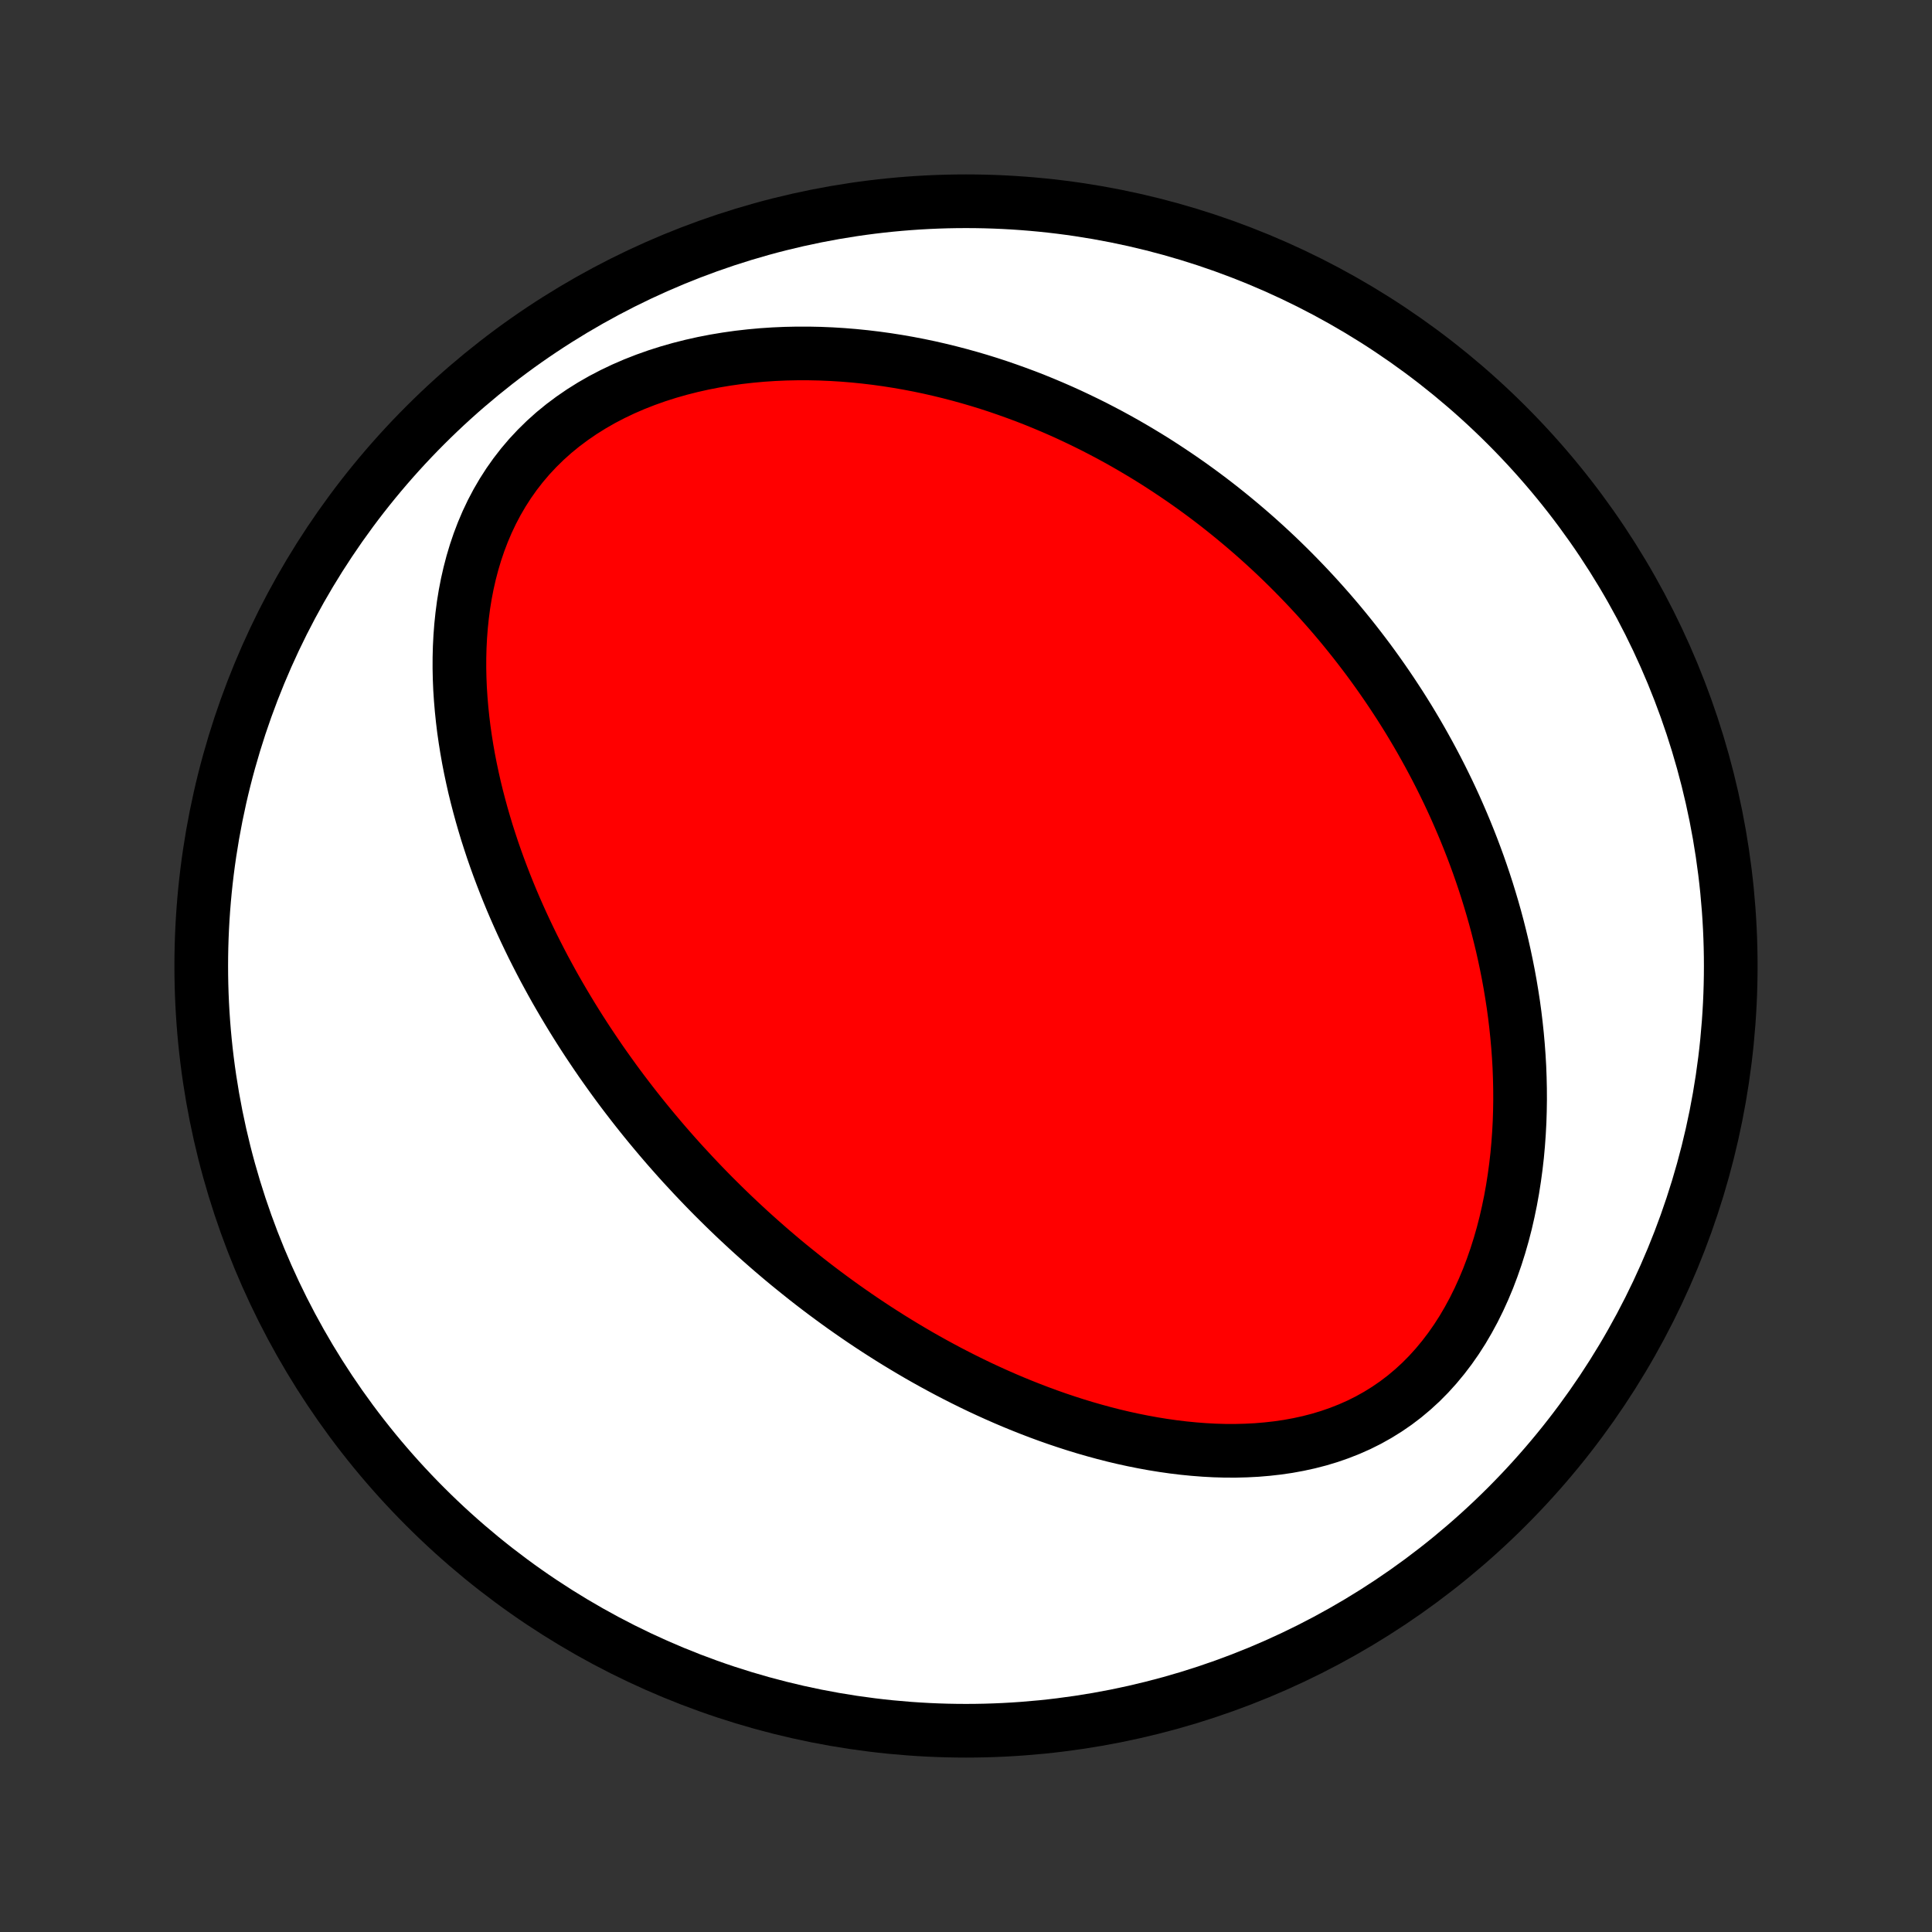 <?xml version="1.0" encoding="utf-8" standalone="no"?>
<!DOCTYPE svg PUBLIC "-//W3C//DTD SVG 1.1//EN"
  "http://www.w3.org/Graphics/SVG/1.1/DTD/svg11.dtd">
<!-- Created with matplotlib (http://matplotlib.org/) -->
<svg height="72pt" version="1.1" viewBox="0 0 72 72" width="72pt" xmlns="http://www.w3.org/2000/svg" xmlns:xlink="http://www.w3.org/1999/xlink">
 <rect x="0" y="0" width="72" height="72" fill="#333333" stroke="none"/>
 <defs>
  <style type="text/css">
*{stroke-linecap:butt;stroke-linejoin:round;}
  </style>
 </defs>
 <g id="figure_1">
  <g id="patch_1">
   <path d="
M0 72
L72 72
L72 0
L0 0
z
" style="fill:none;"/>
  </g>
  <g id="axes_1">
   <g id="PatchCollection_1">
    <defs>
     <path d="
M36 -7.5
C43.558 -7.5 50.808 -10.503 56.153 -15.848
C61.497 -21.192 64.5 -28.442 64.5 -36
C64.5 -43.558 61.497 -50.808 56.153 -56.153
C50.808 -61.497 43.558 -64.5 36 -64.5
C28.442 -64.5 21.192 -61.497 15.848 -56.153
C10.503 -50.808 7.5 -43.558 7.5 -36
C7.5 -28.442 10.503 -21.192 15.848 -15.848
C21.192 -10.503 28.442 -7.5 36 -7.5
z
" id="C0_0_a811fe30f3"/>
     <path d="
M25.83 -28.207
L26.014 -28.012
L26.2 -27.818
L26.387 -27.625
L26.576 -27.433
L26.767 -27.243
L26.959 -27.053
L27.152 -26.865
L27.347 -26.678
L27.544 -26.492
L27.743 -26.307
L27.943 -26.122
L28.146 -25.939
L28.35 -25.757
L28.556 -25.576
L28.764 -25.395
L28.974 -25.216
L29.186 -25.037
L29.401 -24.859
L29.618 -24.683
L29.837 -24.507
L30.058 -24.331
L30.281 -24.157
L30.507 -23.984
L30.736 -23.811
L30.967 -23.64
L31.201 -23.469
L31.437 -23.299
L31.676 -23.131
L31.918 -22.963
L32.163 -22.796
L32.411 -22.63
L32.662 -22.465
L32.916 -22.302
L33.173 -22.139
L33.433 -21.978
L33.697 -21.818
L33.964 -21.659
L34.234 -21.501
L34.508 -21.345
L34.785 -21.191
L35.066 -21.038
L35.351 -20.886
L35.639 -20.737
L35.931 -20.589
L36.227 -20.443
L36.526 -20.299
L36.83 -20.158
L37.137 -20.019
L37.449 -19.882
L37.764 -19.748
L38.084 -19.617
L38.407 -19.489
L38.734 -19.364
L39.066 -19.242
L39.401 -19.124
L39.741 -19.01
L40.085 -18.899
L40.432 -18.793
L40.784 -18.692
L41.139 -18.595
L41.498 -18.503
L41.861 -18.417
L42.227 -18.337
L42.597 -18.263
L42.97 -18.195
L43.346 -18.134
L43.725 -18.08
L44.107 -18.034
L44.491 -17.996
L44.877 -17.966
L45.265 -17.945
L45.655 -17.934
L46.046 -17.933
L46.438 -17.943
L46.83 -17.963
L47.221 -17.996
L47.613 -18.04
L48.003 -18.097
L48.391 -18.168
L48.776 -18.252
L49.159 -18.351
L49.538 -18.465
L49.912 -18.595
L50.281 -18.74
L50.644 -18.901
L51 -19.079
L51.348 -19.274
L51.688 -19.485
L52.02 -19.713
L52.341 -19.957
L52.652 -20.218
L52.953 -20.494
L53.242 -20.786
L53.519 -21.092
L53.784 -21.412
L54.037 -21.744
L54.278 -22.089
L54.506 -22.445
L54.721 -22.812
L54.924 -23.187
L55.114 -23.571
L55.292 -23.963
L55.458 -24.36
L55.611 -24.764
L55.753 -25.172
L55.883 -25.584
L56.002 -25.999
L56.11 -26.417
L56.206 -26.837
L56.293 -27.258
L56.369 -27.679
L56.435 -28.101
L56.492 -28.522
L56.54 -28.942
L56.578 -29.361
L56.608 -29.779
L56.63 -30.195
L56.643 -30.608
L56.649 -31.019
L56.647 -31.427
L56.638 -31.832
L56.623 -32.234
L56.6 -32.633
L56.571 -33.028
L56.536 -33.419
L56.495 -33.807
L56.449 -34.191
L56.397 -34.571
L56.339 -34.947
L56.277 -35.319
L56.21 -35.687
L56.138 -36.05
L56.062 -36.41
L55.982 -36.766
L55.897 -37.117
L55.809 -37.465
L55.717 -37.808
L55.621 -38.147
L55.521 -38.483
L55.419 -38.814
L55.313 -39.141
L55.204 -39.464
L55.092 -39.784
L54.977 -40.099
L54.859 -40.411
L54.738 -40.72
L54.615 -41.024
L54.489 -41.325
L54.361 -41.622
L54.231 -41.916
L54.098 -42.207
L53.963 -42.494
L53.825 -42.778
L53.686 -43.058
L53.544 -43.336
L53.4 -43.61
L53.254 -43.882
L53.106 -44.15
L52.957 -44.415
L52.805 -44.678
L52.651 -44.938
L52.496 -45.195
L52.338 -45.449
L52.179 -45.701
L52.017 -45.95
L51.854 -46.197
L51.689 -46.441
L51.522 -46.683
L51.354 -46.922
L51.183 -47.16
L51.011 -47.395
L50.836 -47.628
L50.66 -47.858
L50.482 -48.087
L50.302 -48.313
L50.12 -48.538
L49.936 -48.761
L49.75 -48.981
L49.562 -49.2
L49.371 -49.417
L49.179 -49.632
L48.985 -49.845
L48.788 -50.057
L48.59 -50.266
L48.389 -50.474
L48.186 -50.681
L47.98 -50.886
L47.773 -51.089
L47.563 -51.29
L47.35 -51.49
L47.135 -51.688
L46.917 -51.885
L46.697 -52.08
L46.474 -52.273
L46.248 -52.465
L46.02 -52.655
L45.789 -52.844
L45.555 -53.031
L45.318 -53.217
L45.078 -53.401
L44.835 -53.583
L44.588 -53.764
L44.339 -53.943
L44.086 -54.12
L43.83 -54.295
L43.57 -54.469
L43.307 -54.641
L43.041 -54.812
L42.77 -54.98
L42.496 -55.146
L42.219 -55.31
L41.937 -55.473
L41.651 -55.633
L41.362 -55.791
L41.068 -55.946
L40.77 -56.1
L40.468 -56.25
L40.161 -56.398
L39.851 -56.544
L39.535 -56.687
L39.216 -56.826
L38.891 -56.963
L38.562 -57.097
L38.229 -57.227
L37.89 -57.353
L37.547 -57.476
L37.199 -57.596
L36.847 -57.711
L36.489 -57.822
L36.127 -57.928
L35.759 -58.03
L35.387 -58.127
L35.01 -58.219
L34.629 -58.306
L34.242 -58.387
L33.851 -58.462
L33.455 -58.531
L33.054 -58.594
L32.65 -58.65
L32.24 -58.699
L31.827 -58.741
L31.41 -58.775
L30.989 -58.801
L30.565 -58.819
L30.137 -58.828
L29.706 -58.828
L29.273 -58.819
L28.838 -58.8
L28.401 -58.771
L27.962 -58.731
L27.523 -58.681
L27.084 -58.619
L26.644 -58.546
L26.206 -58.461
L25.769 -58.363
L25.335 -58.253
L24.904 -58.13
L24.477 -57.994
L24.055 -57.844
L23.639 -57.681
L23.23 -57.504
L22.829 -57.313
L22.436 -57.108
L22.054 -56.889
L21.682 -56.656
L21.322 -56.409
L20.974 -56.149
L20.64 -55.876
L20.321 -55.59
L20.016 -55.291
L19.727 -54.982
L19.454 -54.661
L19.197 -54.33
L18.956 -53.989
L18.732 -53.64
L18.524 -53.283
L18.332 -52.919
L18.156 -52.548
L17.996 -52.172
L17.851 -51.792
L17.721 -51.408
L17.605 -51.02
L17.503 -50.63
L17.414 -50.238
L17.338 -49.845
L17.274 -49.451
L17.223 -49.057
L17.182 -48.664
L17.152 -48.271
L17.132 -47.879
L17.122 -47.489
L17.121 -47.1
L17.129 -46.714
L17.145 -46.33
L17.17 -45.949
L17.202 -45.57
L17.241 -45.195
L17.286 -44.823
L17.339 -44.454
L17.397 -44.089
L17.461 -43.727
L17.531 -43.368
L17.606 -43.014
L17.685 -42.663
L17.77 -42.316
L17.859 -41.974
L17.952 -41.634
L18.049 -41.299
L18.149 -40.968
L18.254 -40.641
L18.361 -40.317
L18.472 -39.998
L18.586 -39.682
L18.703 -39.37
L18.822 -39.062
L18.944 -38.758
L19.068 -38.457
L19.195 -38.16
L19.324 -37.867
L19.455 -37.577
L19.588 -37.291
L19.723 -37.008
L19.859 -36.729
L19.998 -36.453
L20.138 -36.18
L20.279 -35.91
L20.423 -35.644
L20.567 -35.381
L20.713 -35.12
L20.861 -34.863
L21.01 -34.608
L21.16 -34.357
L21.311 -34.108
L21.464 -33.861
L21.617 -33.618
L21.772 -33.377
L21.928 -33.138
L22.086 -32.902
L22.244 -32.668
L22.403 -32.436
L22.564 -32.207
L22.726 -31.98
L22.888 -31.755
L23.052 -31.532
L23.217 -31.311
L23.383 -31.093
L23.55 -30.876
L23.718 -30.661
L23.888 -30.447
L24.058 -30.236
L24.23 -30.026
L24.403 -29.818
L24.577 -29.611
L24.752 -29.406
L24.928 -29.203
L25.106 -29.001
L25.285 -28.8
L25.465 -28.601
z
" id="C0_1_7490e157bb"/>
    </defs>
    <g clip-path="url(#p1bffca34e9)">
     <use style="fill:#ffffff;stroke:#000000;stroke-width:2.0;" x="0.0" xlink:href="#C0_0_a811fe30f3" y="72.0"/>
    </g>
    <g clip-path="url(#p1bffca34e9)">
     <use style="fill:#ff0000;stroke:#000000;stroke-width:2.0;" x="0.0" xlink:href="#C0_1_7490e157bb" y="72.0"/>
    </g>
   </g>
  </g>
 </g>
 <defs>
  <clipPath id="p1bffca34e9">
   <rect height="72.0" width="72.0" x="0.0" y="0.0"/>
  </clipPath>
 </defs>
</svg>
